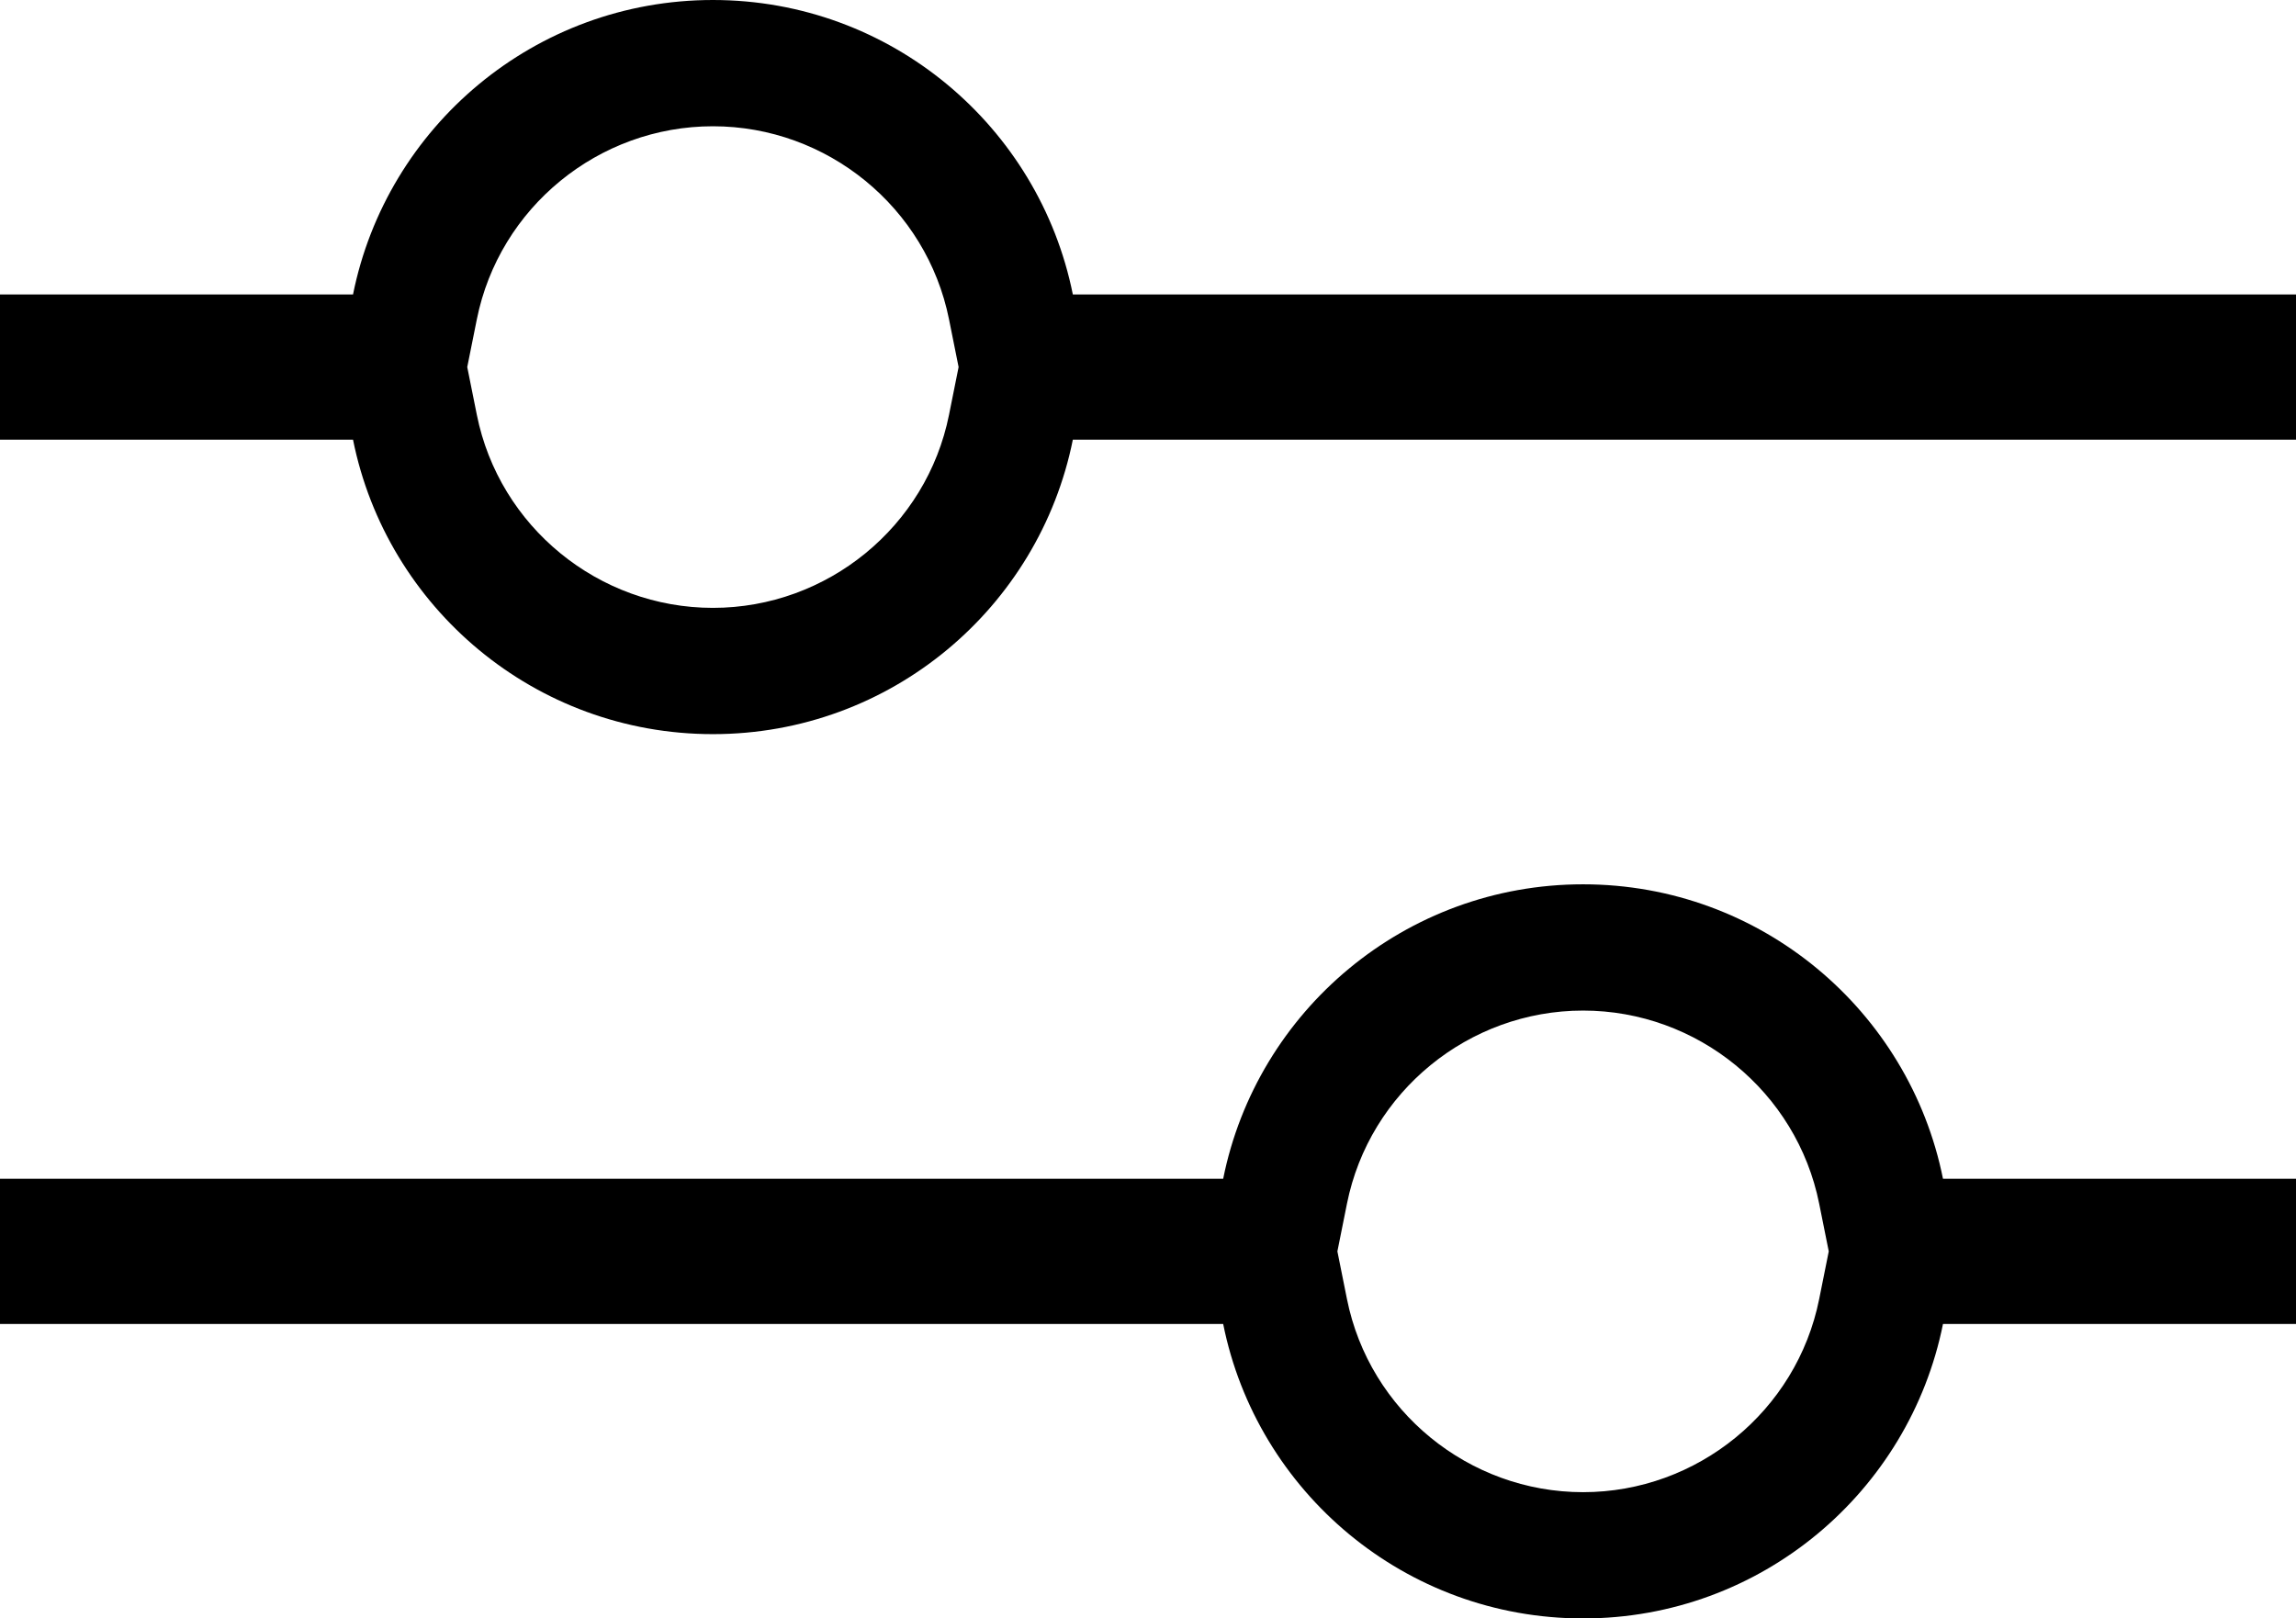 <?xml version="1.0" encoding="UTF-8"?>
<svg id="_레이어_1" data-name="레이어_1" xmlns="http://www.w3.org/2000/svg" version="1.1" viewBox="0 0 200 140.998">
  <!-- Generator: Adobe Illustrator 29.3.1, SVG Export Plug-In . SVG Version: 2.1.0 Build 151)  -->
  <path d="M62.101,11c9.961,0,18.61,7.073,20.566,16.819l.835,4.16-.835,4.16c-1.955,9.745-10.604,16.818-20.566,16.818s-18.61-7.073-20.565-16.818l-.835-4.16.835-4.16c1.955-9.745,10.604-16.819,20.566-16.819M62.101,0C46.605,0,33.686,11.023,30.751,25.655H0v12.648h30.751c2.936,14.632,15.855,25.655,31.351,25.655s28.415-11.023,31.351-25.655h106.548v-12.648h-106.548C90.516,11.023,77.597,0,62.101,0h0Z"/>
  <path d="M137.899,88.041c9.961,0,18.61,7.073,20.565,16.818l.835,4.16-.835,4.16c-1.955,9.745-10.604,16.819-20.566,16.819s-18.61-7.073-20.566-16.819l-.835-4.16.835-4.16c1.955-9.745,10.604-16.818,20.566-16.818M137.899,77.041c-15.496,0-28.415,11.023-31.351,25.654H0v12.648h106.548c2.935,14.632,15.854,25.655,31.351,25.655s28.415-11.023,31.351-25.655h30.751v-12.648h-30.751c-2.936-14.632-15.855-25.654-31.351-25.654h0Z"/>
</svg>